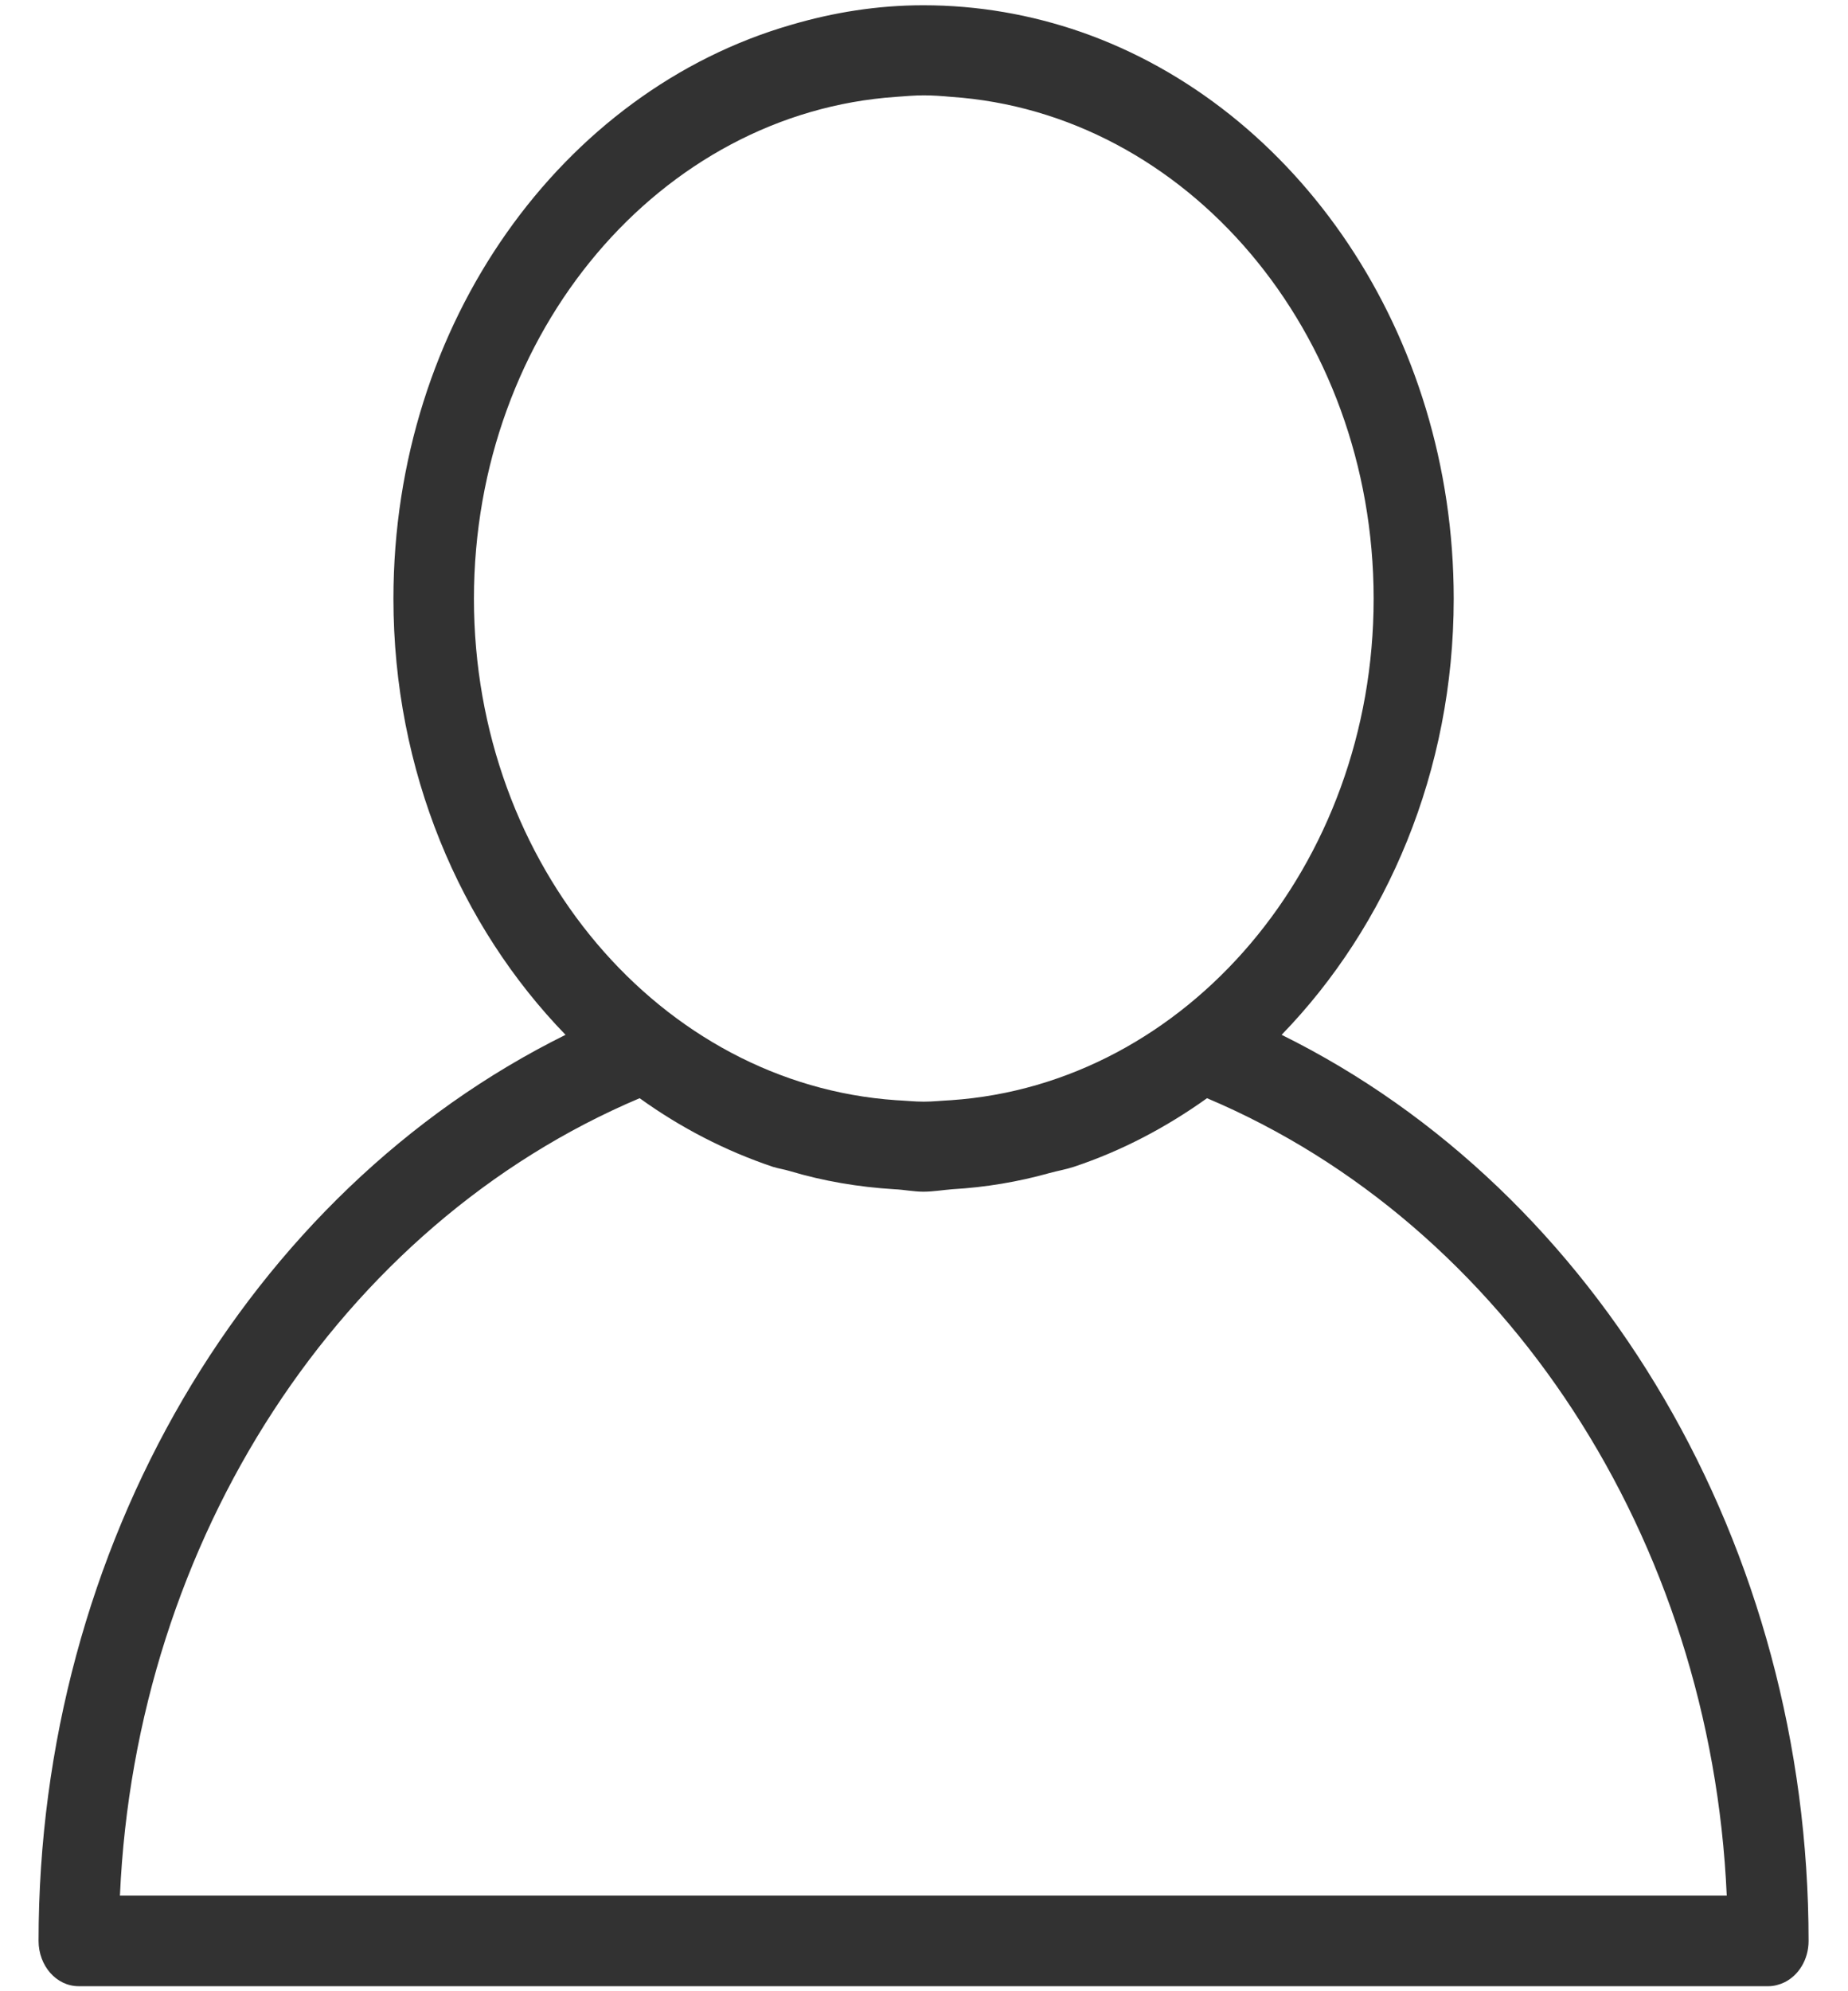 <?xml version="1.0" encoding="UTF-8"?>
<svg width="39px" height="42px" viewBox="0 0 39 42" version="1.1" xmlns="http://www.w3.org/2000/svg" xmlns:xlink="http://www.w3.org/1999/xlink">
    <!-- Generator: Sketch 47.1 (45422) - http://www.bohemiancoding.com/sketch -->
    <title>noun_942654_cc</title>
    <desc>Created with Sketch.</desc>
    <defs></defs>
    <g id="Page-1" stroke="none" stroke-width="1" fill="none" fill-rule="evenodd">
        <g id="noun_942654_cc" transform="translate(19.5, 21) rotate(-360) translate(-19.5, -21) " fill-rule="nonzero" fill="#323232">
            <g id="Group">
                <path d="M19.486,0.111 C18.52,0.111 17.592,0.261 16.699,0.523 C11.876,1.913 8.303,6.801 8.303,12.628 C8.303,16.267 9.712,19.536 11.935,21.827 C5.229,25.147 0.814,32.631 0.814,40.939 C0.814,41.464 1.19,41.894 1.66,41.894 L37.322,41.894 C37.437,41.894 37.554,41.862 37.655,41.814 C37.954,41.67 38.168,41.336 38.168,40.939 C38.168,32.626 33.758,25.142 27.047,21.827 C29.27,19.537 30.679,16.267 30.679,12.628 C30.679,7.022 27.365,2.26 22.813,0.674 C21.759,0.309 20.642,0.111 19.487,0.111 L19.486,0.111 Z M19.495,2.011 C19.689,2.011 19.877,2.025 20.071,2.043 C25.032,2.377 28.989,6.993 28.989,12.629 C28.989,18.261 25.037,22.866 20.071,23.206 C19.877,23.215 19.689,23.237 19.495,23.237 C19.297,23.237 19.104,23.215 18.911,23.206 C13.949,22.866 10.002,18.261 10.002,12.629 C10.002,6.993 13.945,2.382 18.911,2.043 C19.104,2.029 19.297,2.011 19.495,2.011 L19.495,2.011 Z M13.499,23.164 C14.364,23.787 15.314,24.277 16.313,24.612 C16.428,24.648 16.557,24.666 16.672,24.702 C17.381,24.913 18.115,25.038 18.875,25.084 C19.082,25.093 19.279,25.136 19.486,25.136 C19.693,25.136 19.895,25.1 20.097,25.084 C20.797,25.044 21.489,24.928 22.147,24.743 C22.317,24.696 22.489,24.668 22.66,24.612 C23.668,24.277 24.608,23.782 25.473,23.164 C31.793,25.836 36.11,32.463 36.441,39.984 L2.531,39.984 C2.863,32.469 7.179,25.836 13.499,23.164 L13.499,23.164 Z" id="Shape"></path>
            </g>
        </g>
    </g>
</svg>